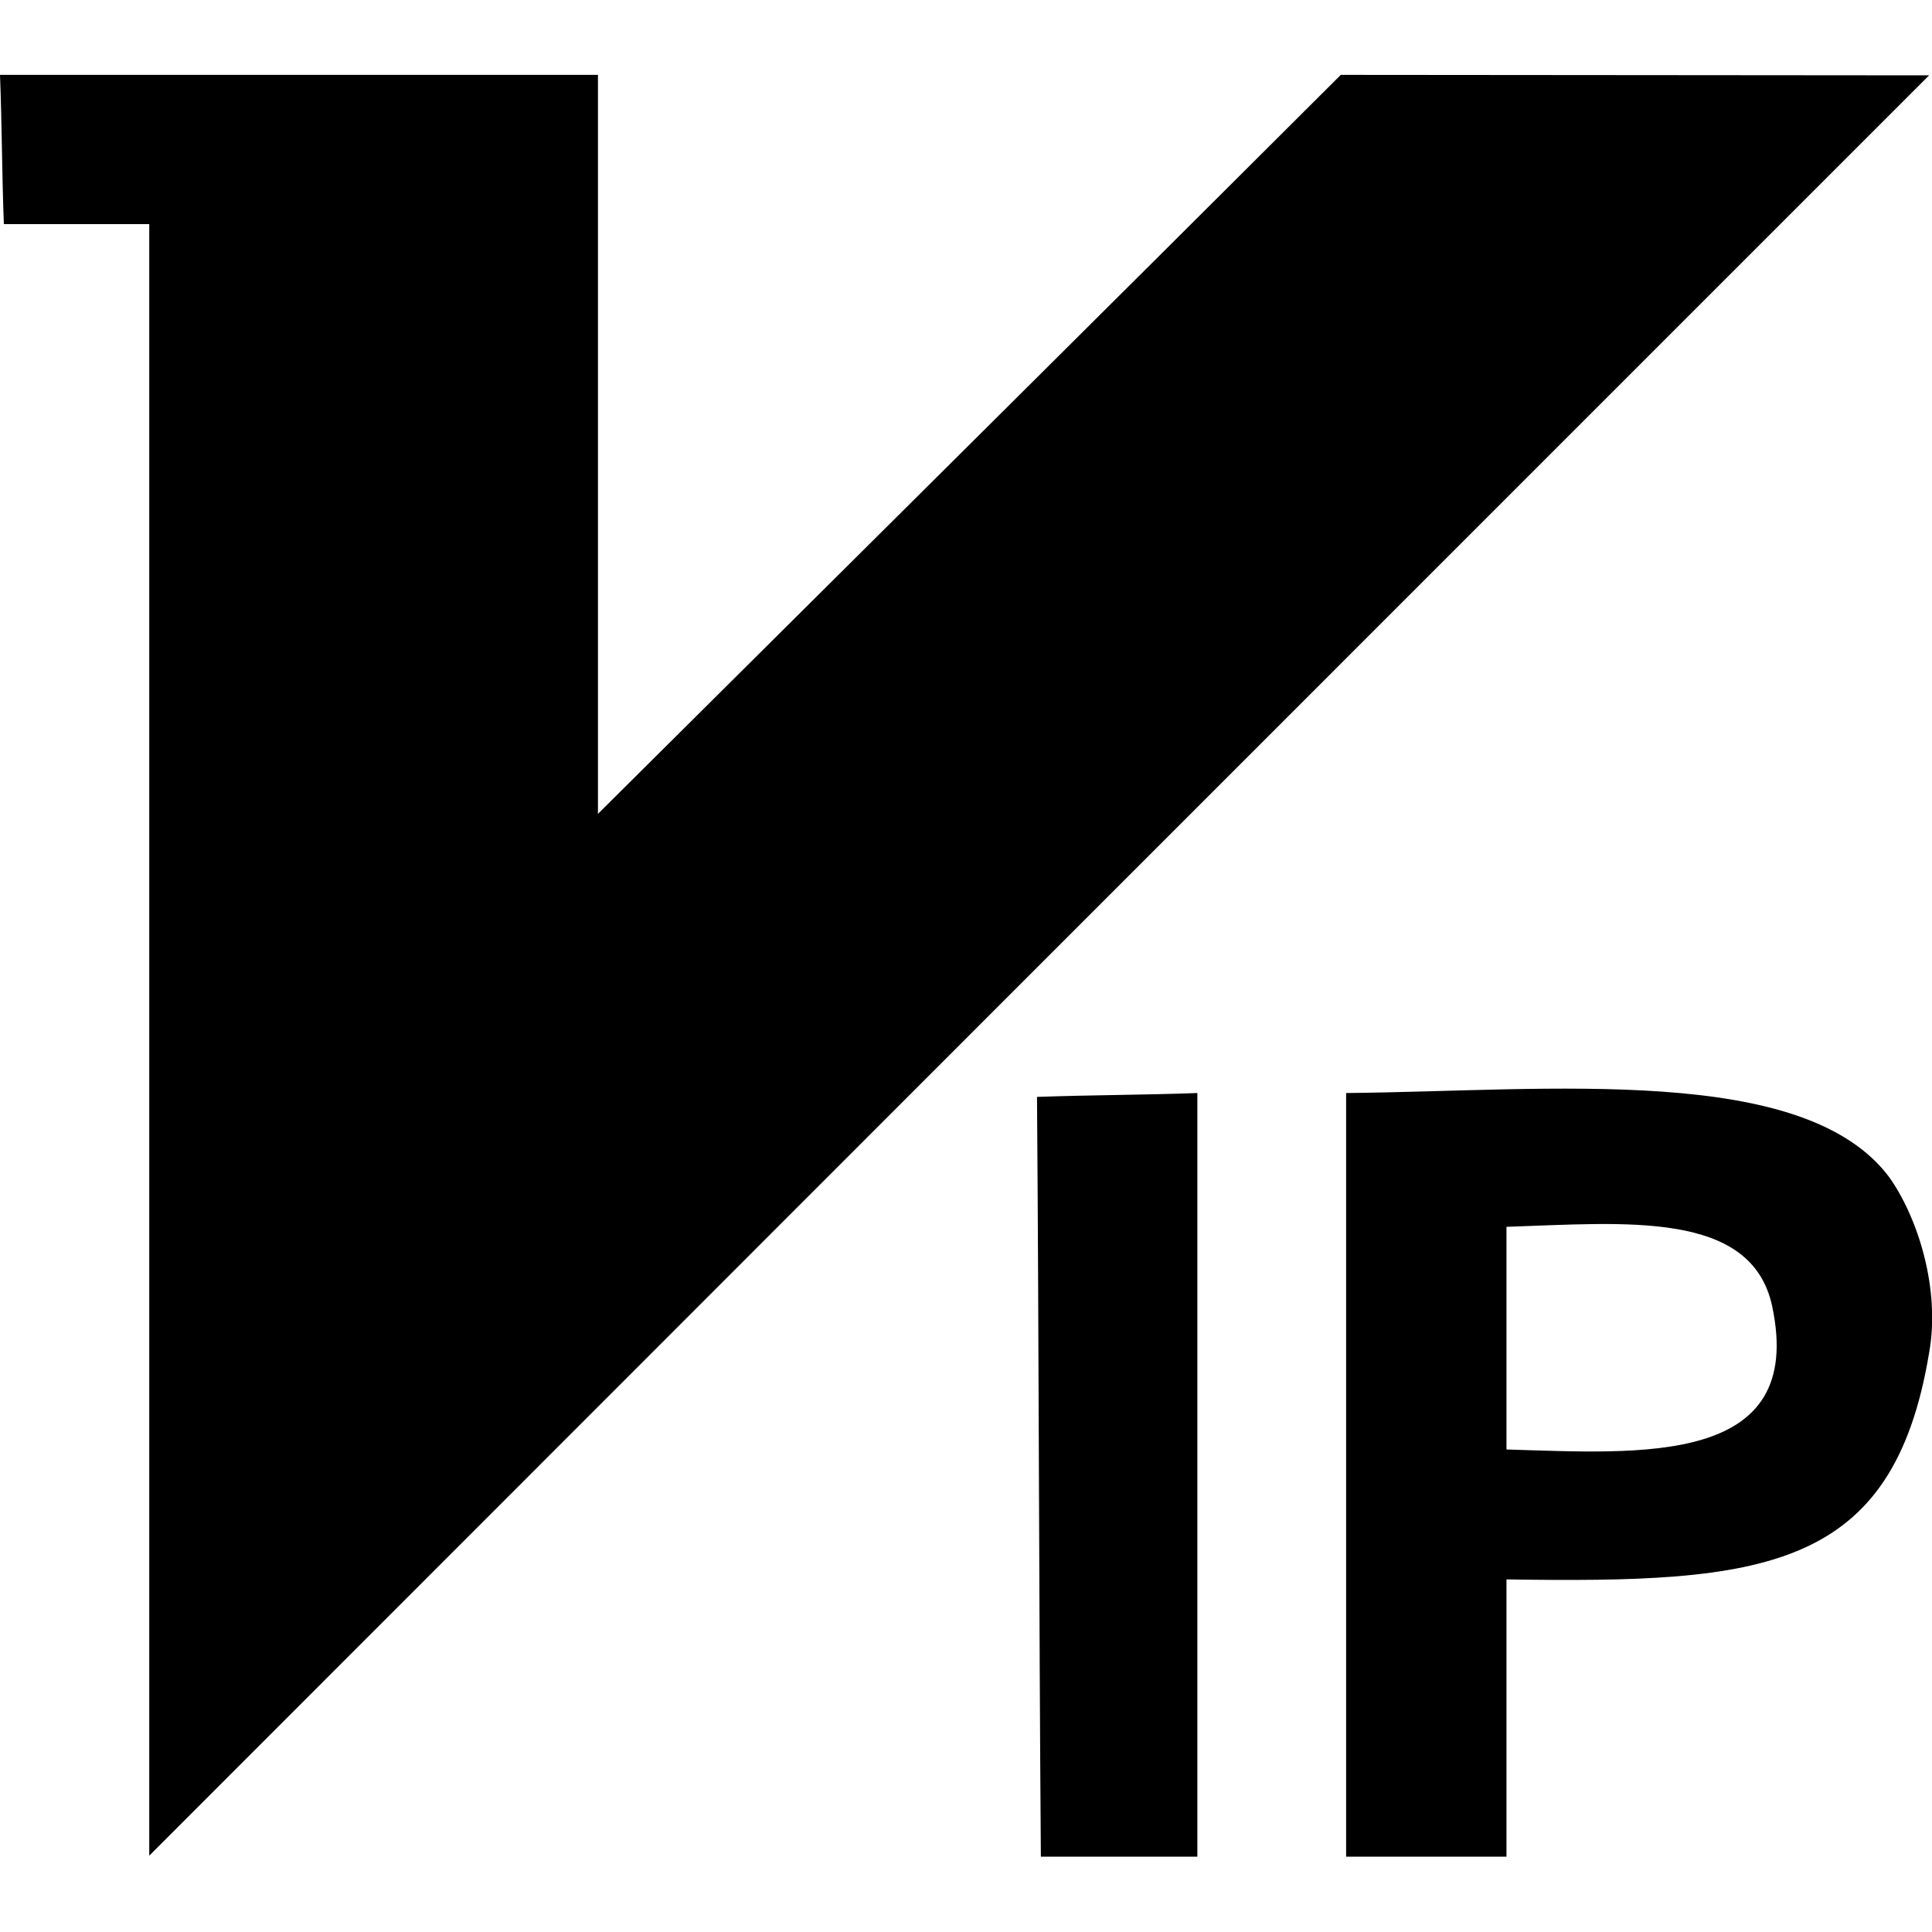 <?xml version="1.0" standalone="no"?><!DOCTYPE svg PUBLIC "-//W3C//DTD SVG 1.1//EN" "http://www.w3.org/Graphics/SVG/1.1/DTD/svg11.dtd"><svg t="1585459151770" class="icon" viewBox="0 0 1024 1024" version="1.1" xmlns="http://www.w3.org/2000/svg" p-id="7683" xmlns:xlink="http://www.w3.org/1999/xlink" width="200" height="200"><defs><style type="text/css"></style></defs><path d="M713.472 579.328v404.736h84.992V837.12c135.936 2.048 204.8-4.096 224-120.064 6.144-34.048-6.144-71.936-20.992-92.928-45.056-60.672-179.968-45.824-288-44.8z m84.992 188.928V650.24c62.976-2.048 129.792-8.96 140.8 41.984 18.176 85.248-69.888 78.08-140.8 76.032z m-248.832-186.88c1.024 133.888 1.024 268.8 2.048 402.688h82.944V579.328c-27.904 1.024-56.064 1.024-84.992 2.048z m161.024-541.696c-131.072 130.816-261.888 260.608-393.728 391.68v-391.68H0c1.024 25.856 1.024 52.992 2.048 79.104h77.056v864.768c314.88-315.136 628.736-628.992 943.36-943.616l-311.808-0.256z" p-id="7684"></path></svg>